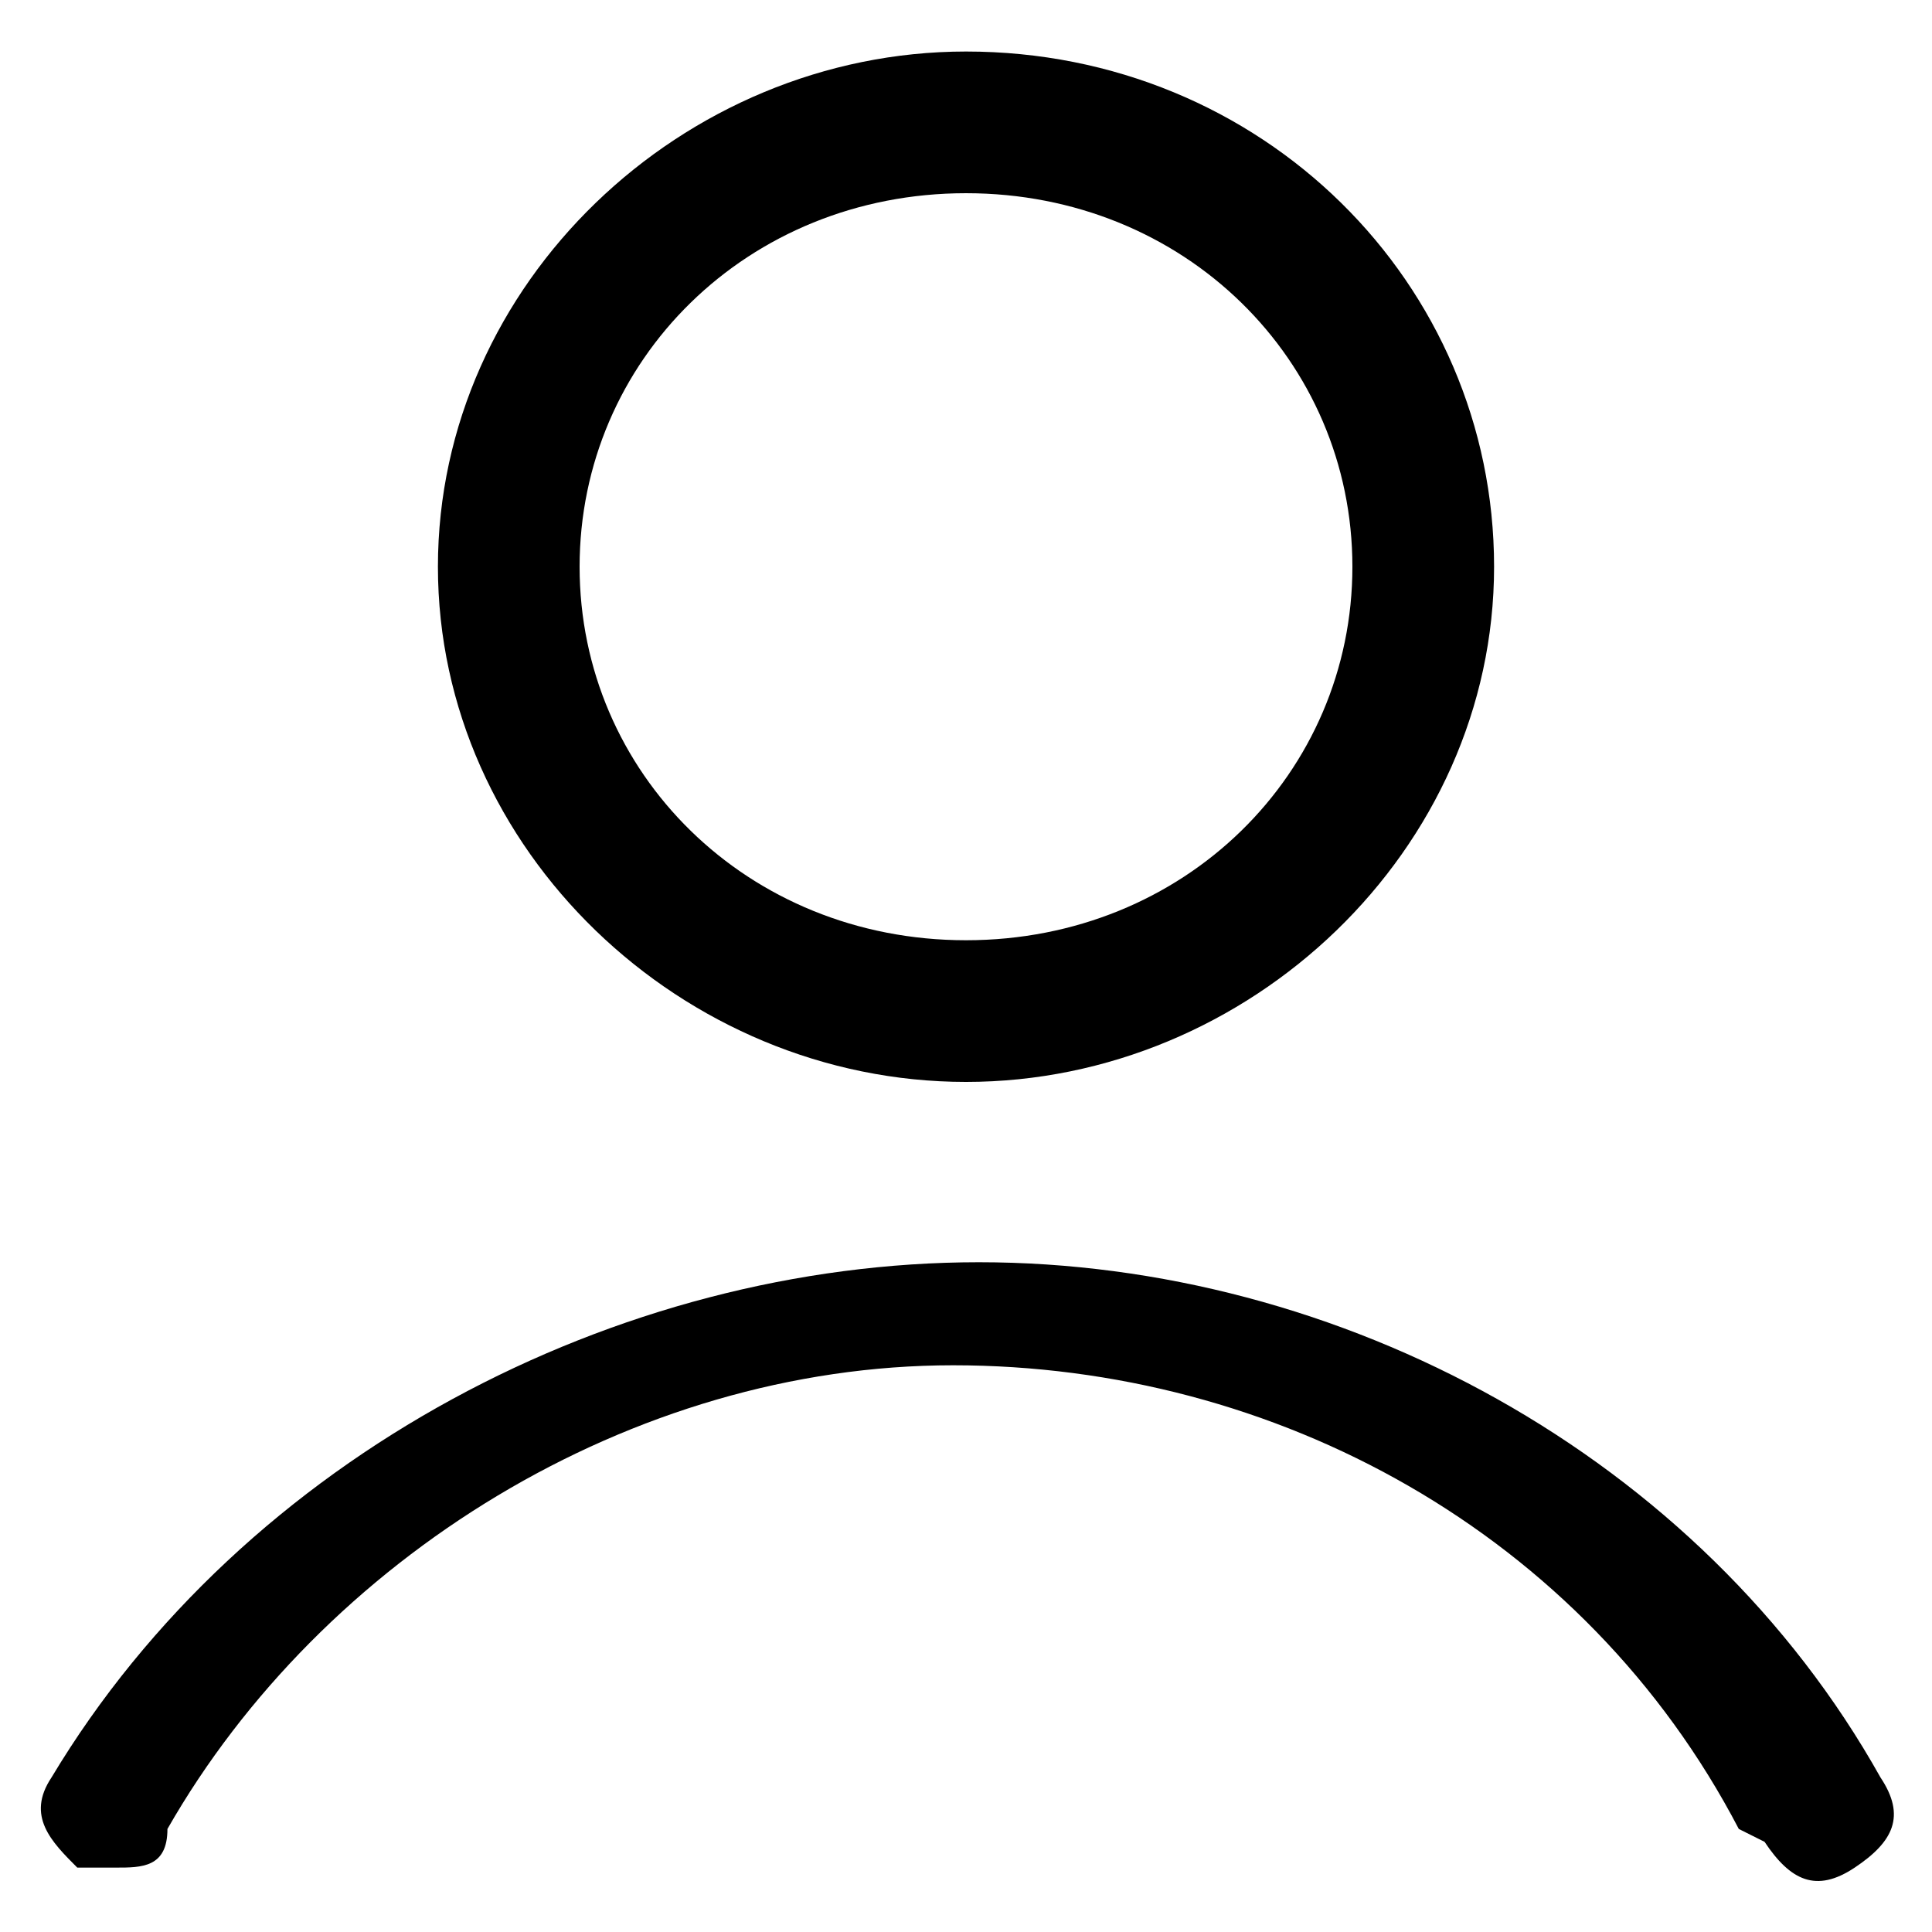 <?xml version="1.0" encoding="UTF-8"?>
<svg id="Layer_1" xmlns="http://www.w3.org/2000/svg" version="1.1" viewBox="0 0 15 15">
  <path d="M7.5.4c-2.2,0-4.1,1.8-4.1,4s1.9,4,4.1,4,4.1-1.8,4.1-4S9.8.4,7.5.4ZM7.5,7.3c-1.7,0-3-1.3-3-2.9s1.3-2.9,3-2.9,3,1.3,3,2.9-1.3,2.9-3,2.9ZM13.7,14.3c.2.3.4.4.7.2.3-.2.4-.4.2-.7-1.4-2.5-4.2-4-7-4S1.9,11.3.4,13.8c-.2.3,0,.5.2.7h.3c.2,0,.4,0,.4-.3,1.2-2.1,3.6-3.6,6.1-3.6s4.9,1.3,6.1,3.6h0Z"/>
</svg>